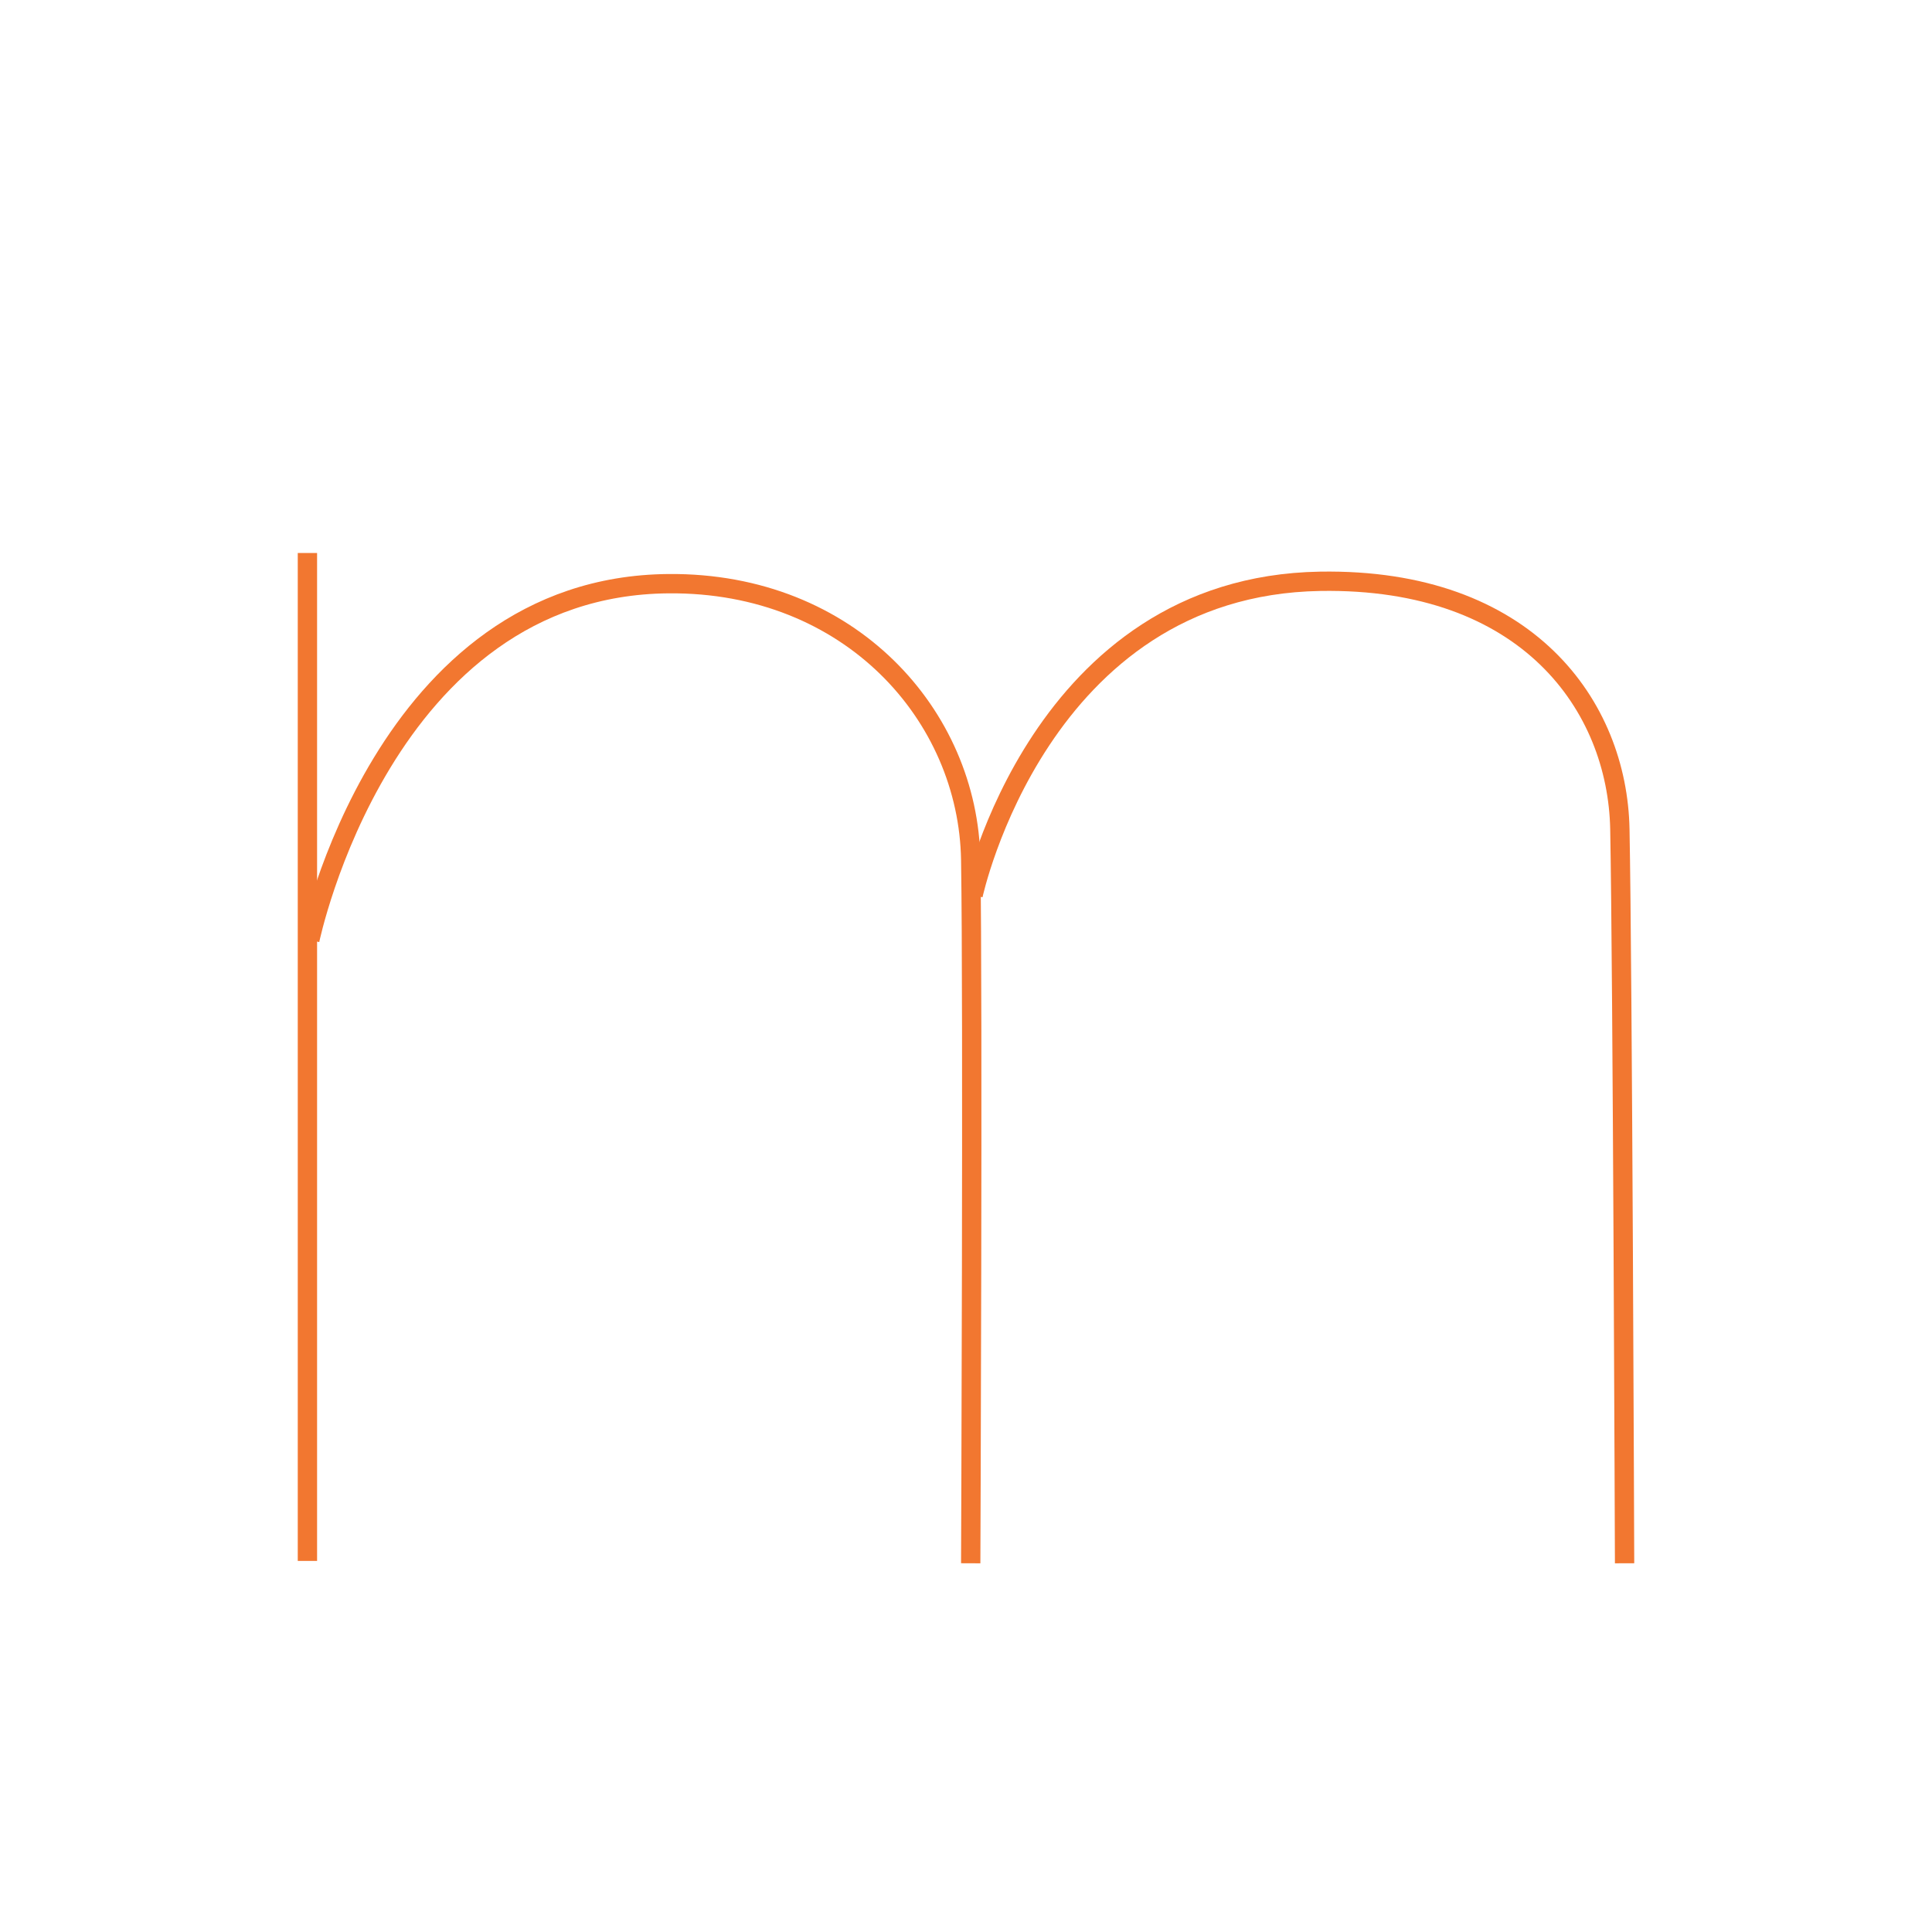 <?xml version="1.0" encoding="utf-8"?>
<!-- Generator: Adobe Illustrator 15.0.0, SVG Export Plug-In . SVG Version: 6.00 Build 0)  -->
<!DOCTYPE svg PUBLIC "-//W3C//DTD SVG 1.1//EN" "http://www.w3.org/Graphics/SVG/1.1/DTD/svg11.dtd">
<svg version="1.1" id="Calque_1" xmlns="http://www.w3.org/2000/svg" xmlns:xlink="http://www.w3.org/1999/xlink" x="0px" y="0px"
	 width="100px" height="100px" viewBox="0 0 100 100" enable-background="new 0 0 100 100" xml:space="preserve">
<line fill="none" stroke="#F27730" stroke-miterlimit="10" x1="15.912" y1="28.623" x2="15.912" y2="80.793"/>
<path fill="none" stroke="#F27730" stroke-miterlimit="10" d="M16.034,48.66c0,0,3.787-18.327,18.571-18.449
	c9.411-0.078,15.517,6.842,15.639,14.295s0,36.409,0,36.409"/>
<path fill="none" stroke="#F27730" stroke-miterlimit="10" d="M50.366,46.338c0,0,3.421-16.005,17.96-16.25
	c10.757-0.181,15.396,6.476,15.518,12.829c0.139,7.211,0.244,37.998,0.244,37.998"/>
</svg>
